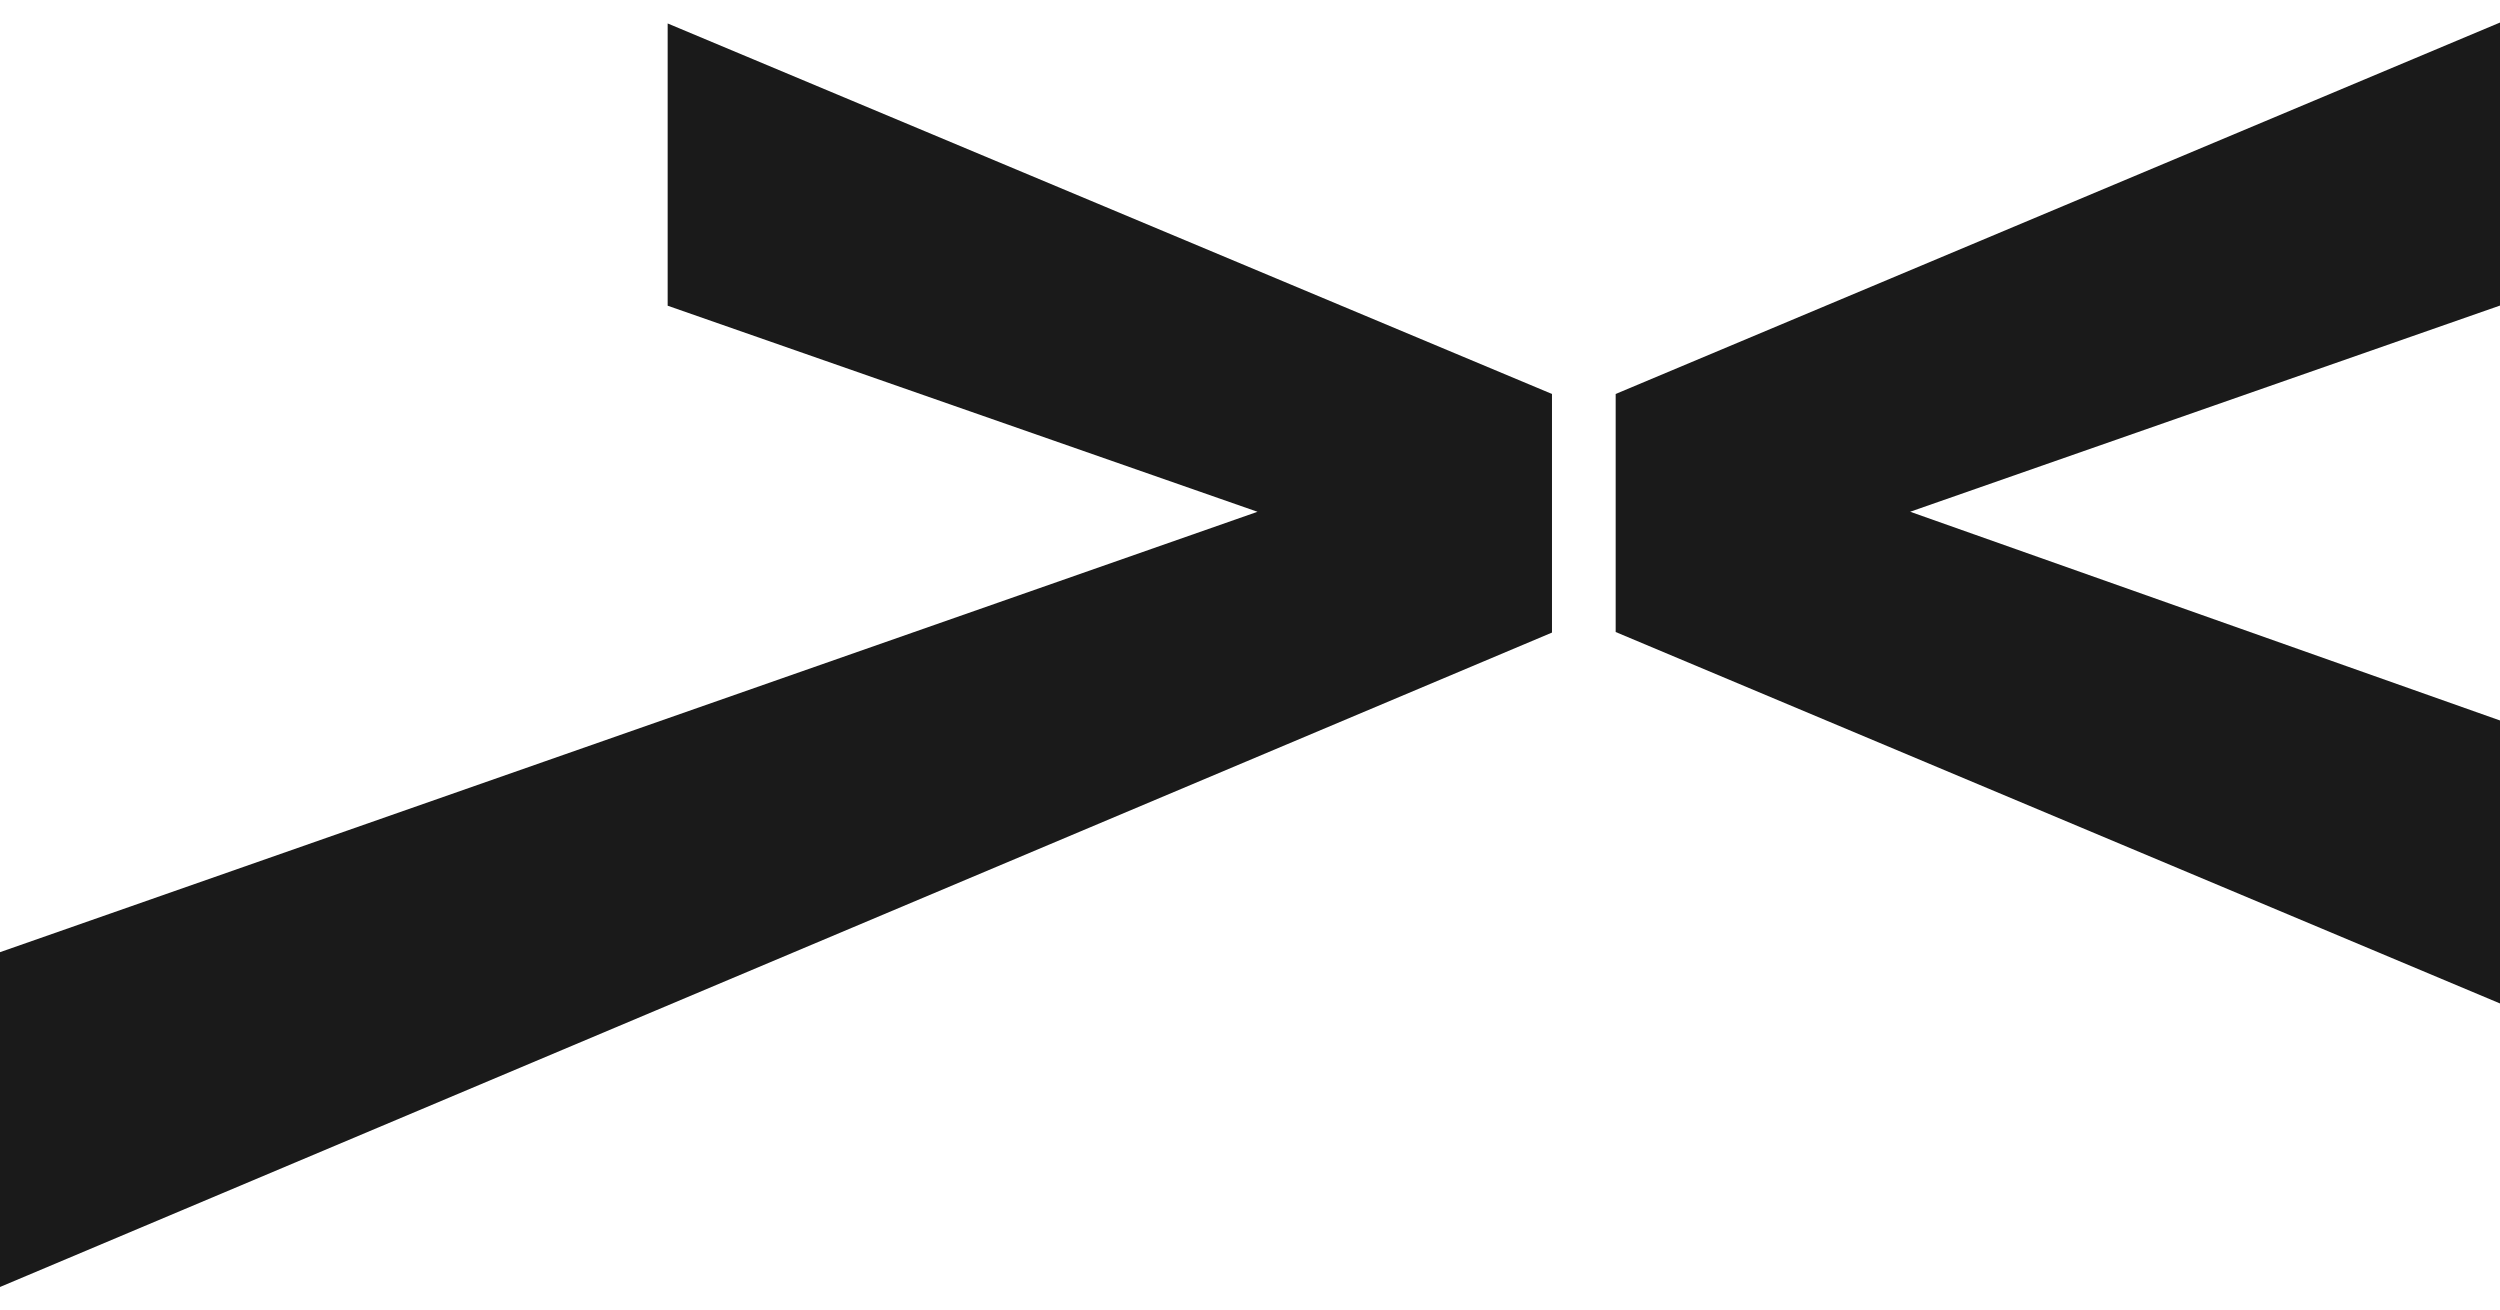 <svg width="63" height="33" viewBox="0 0 63 33" fill="none" xmlns="http://www.w3.org/2000/svg">
<path d="M63 18.156V25.287L40.715 15.927V9.928L63 0.568V7.7L48.136 12.896L63 18.156Z" fill="#1A1A1A"/>
<path d="M16.825 0.591V7.704L31.689 12.897L0 23.995V32.432L39.11 15.941V9.928L16.825 0.591Z" fill="#1A1A1A"/>
</svg>
